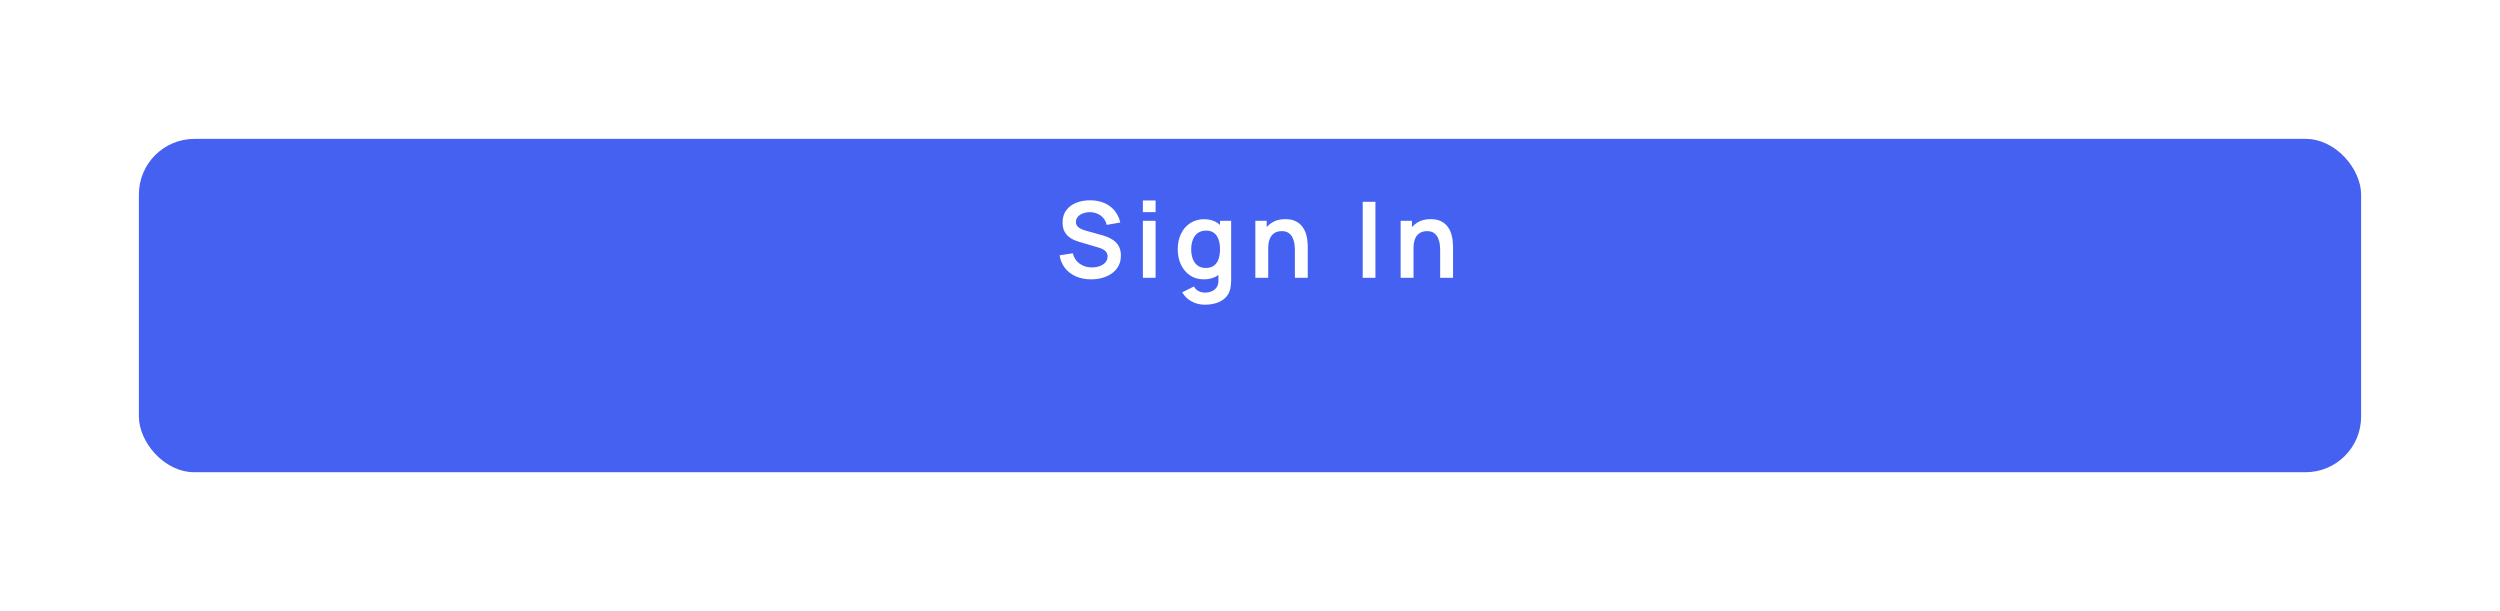 <svg width="450" height="110" viewBox="0 0 450 110" fill="none" xmlns="http://www.w3.org/2000/svg">
<g filter="url(#filter0_d_25_229)">
<rect x="25" y="13" width="400" height="60" rx="10" fill="#4461F2"/>
</g>
<path d="M196.394 50.285C195.393 50.285 194.49 50.111 193.686 49.763C192.888 49.414 192.229 48.917 191.71 48.271C191.197 47.619 190.871 46.846 190.732 45.953L193.107 45.592C193.309 46.403 193.724 47.03 194.351 47.473C194.984 47.916 195.713 48.138 196.536 48.138C197.024 48.138 197.483 48.062 197.914 47.91C198.344 47.758 198.693 47.536 198.959 47.245C199.231 46.954 199.367 46.596 199.367 46.172C199.367 45.981 199.335 45.807 199.272 45.649C199.209 45.484 199.114 45.339 198.987 45.212C198.867 45.085 198.708 44.971 198.512 44.87C198.322 44.762 198.1 44.67 197.847 44.594L194.313 43.55C194.009 43.461 193.68 43.344 193.325 43.198C192.977 43.046 192.644 42.84 192.328 42.581C192.017 42.315 191.761 41.979 191.558 41.574C191.362 41.162 191.264 40.655 191.264 40.053C191.264 39.173 191.485 38.435 191.929 37.84C192.378 37.238 192.98 36.789 193.734 36.491C194.494 36.193 195.336 36.048 196.261 36.054C197.198 36.06 198.034 36.222 198.769 36.538C199.503 36.849 200.118 37.302 200.612 37.897C201.106 38.492 201.454 39.211 201.657 40.053L199.196 40.481C199.095 40 198.898 39.591 198.607 39.255C198.322 38.913 197.971 38.654 197.553 38.477C197.141 38.299 196.701 38.204 196.232 38.191C195.776 38.185 195.352 38.255 194.959 38.401C194.573 38.54 194.259 38.742 194.019 39.008C193.784 39.275 193.667 39.585 193.667 39.94C193.667 40.275 193.768 40.551 193.971 40.766C194.174 40.975 194.424 41.143 194.722 41.27C195.026 41.39 195.333 41.491 195.643 41.574L198.094 42.258C198.43 42.346 198.807 42.467 199.225 42.618C199.643 42.77 200.045 42.983 200.431 43.255C200.817 43.527 201.134 43.885 201.381 44.328C201.634 44.772 201.761 45.336 201.761 46.02C201.761 46.729 201.612 47.353 201.315 47.891C201.023 48.423 200.627 48.866 200.127 49.221C199.627 49.576 199.054 49.842 198.408 50.019C197.768 50.196 197.097 50.285 196.394 50.285ZM205.717 38.182V36.083H208.007V38.182H205.717ZM205.717 50V39.74H208.007V50H205.717ZM216.876 54.845C216.306 54.845 215.758 54.756 215.232 54.579C214.713 54.402 214.244 54.145 213.826 53.809C213.408 53.48 213.066 53.081 212.8 52.612L214.909 51.568C215.105 51.941 215.381 52.217 215.736 52.394C216.097 52.578 216.48 52.669 216.885 52.669C217.36 52.669 217.784 52.584 218.158 52.413C218.532 52.248 218.82 52.001 219.023 51.672C219.232 51.349 219.33 50.944 219.317 50.456V47.539H219.602V39.74H221.607V50.494C221.607 50.754 221.594 51.001 221.569 51.235C221.55 51.476 221.515 51.71 221.464 51.938C221.312 52.603 221.021 53.148 220.59 53.572C220.159 54.003 219.624 54.322 218.985 54.532C218.351 54.74 217.648 54.845 216.876 54.845ZM216.676 50.285C215.732 50.285 214.909 50.047 214.206 49.572C213.503 49.097 212.958 48.452 212.572 47.635C212.186 46.818 211.993 45.896 211.993 44.87C211.993 43.831 212.186 42.907 212.572 42.096C212.965 41.279 213.519 40.636 214.235 40.167C214.95 39.693 215.793 39.455 216.762 39.455C217.737 39.455 218.554 39.693 219.213 40.167C219.878 40.636 220.381 41.279 220.723 42.096C221.065 42.913 221.236 43.838 221.236 44.87C221.236 45.89 221.065 46.811 220.723 47.635C220.381 48.452 219.871 49.097 219.194 49.572C218.516 50.047 217.677 50.285 216.676 50.285ZM217.028 48.233C217.642 48.233 218.136 48.094 218.51 47.815C218.89 47.53 219.165 47.134 219.336 46.627C219.513 46.121 219.602 45.535 219.602 44.87C219.602 44.199 219.513 43.613 219.336 43.112C219.165 42.606 218.896 42.213 218.529 41.934C218.161 41.65 217.686 41.507 217.104 41.507C216.489 41.507 215.983 41.659 215.584 41.963C215.185 42.261 214.89 42.666 214.7 43.179C214.51 43.686 214.415 44.249 214.415 44.87C214.415 45.497 214.507 46.067 214.691 46.58C214.881 47.087 215.169 47.489 215.555 47.786C215.941 48.084 216.432 48.233 217.028 48.233ZM233.077 50V45.06C233.077 44.737 233.055 44.379 233.011 43.986C232.966 43.594 232.862 43.217 232.697 42.856C232.539 42.489 232.298 42.188 231.975 41.953C231.658 41.719 231.228 41.602 230.683 41.602C230.392 41.602 230.104 41.65 229.819 41.745C229.534 41.84 229.274 42.004 229.04 42.239C228.812 42.467 228.628 42.783 228.489 43.188C228.349 43.587 228.28 44.1 228.28 44.727L226.921 44.148C226.921 43.274 227.089 42.482 227.425 41.773C227.767 41.064 228.267 40.5 228.926 40.082C229.584 39.658 230.395 39.446 231.358 39.446C232.118 39.446 232.745 39.572 233.239 39.825C233.733 40.079 234.125 40.402 234.417 40.794C234.708 41.187 234.923 41.605 235.063 42.048C235.202 42.492 235.291 42.913 235.329 43.312C235.373 43.705 235.395 44.025 235.395 44.272V50H233.077ZM225.962 50V39.74H228.004V42.922H228.28V50H225.962ZM245.288 50V36.32H247.577V50H245.288ZM259.229 50V45.06C259.229 44.737 259.207 44.379 259.163 43.986C259.119 43.594 259.014 43.217 258.849 42.856C258.691 42.489 258.45 42.188 258.127 41.953C257.811 41.719 257.38 41.602 256.835 41.602C256.544 41.602 256.256 41.65 255.971 41.745C255.686 41.84 255.426 42.004 255.192 42.239C254.964 42.467 254.78 42.783 254.641 43.188C254.502 43.587 254.432 44.1 254.432 44.727L253.073 44.148C253.073 43.274 253.241 42.482 253.577 41.773C253.919 41.064 254.419 40.5 255.078 40.082C255.737 39.658 256.547 39.446 257.51 39.446C258.27 39.446 258.897 39.572 259.391 39.825C259.885 40.079 260.278 40.402 260.569 40.794C260.86 41.187 261.076 41.605 261.215 42.048C261.354 42.492 261.443 42.913 261.481 43.312C261.525 43.705 261.547 44.025 261.547 44.272V50H259.229ZM252.114 50V39.74H254.156V42.922H254.432V50H252.114Z" fill="white"/>
<defs>
<filter id="filter0_d_25_229" x="0" y="0" width="450" height="110" filterUnits="userSpaceOnUse" color-interpolation-filters="sRGB">
<feFlood flood-opacity="0" result="BackgroundImageFix"/>
<feColorMatrix in="SourceAlpha" type="matrix" values="0 0 0 0 0 0 0 0 0 0 0 0 0 0 0 0 0 0 127 0" result="hardAlpha"/>
<feMorphology radius="4" operator="dilate" in="SourceAlpha" result="effect1_dropShadow_25_229"/>
<feOffset dy="12"/>
<feGaussianBlur stdDeviation="10.5"/>
<feComposite in2="hardAlpha" operator="out"/>
<feColorMatrix type="matrix" values="0 0 0 0 0.267 0 0 0 0 0.38 0 0 0 0 0.949 0 0 0 0.15 0"/>
<feBlend mode="normal" in2="BackgroundImageFix" result="effect1_dropShadow_25_229"/>
<feBlend mode="normal" in="SourceGraphic" in2="effect1_dropShadow_25_229" result="shape"/>
</filter>
</defs>
</svg>
